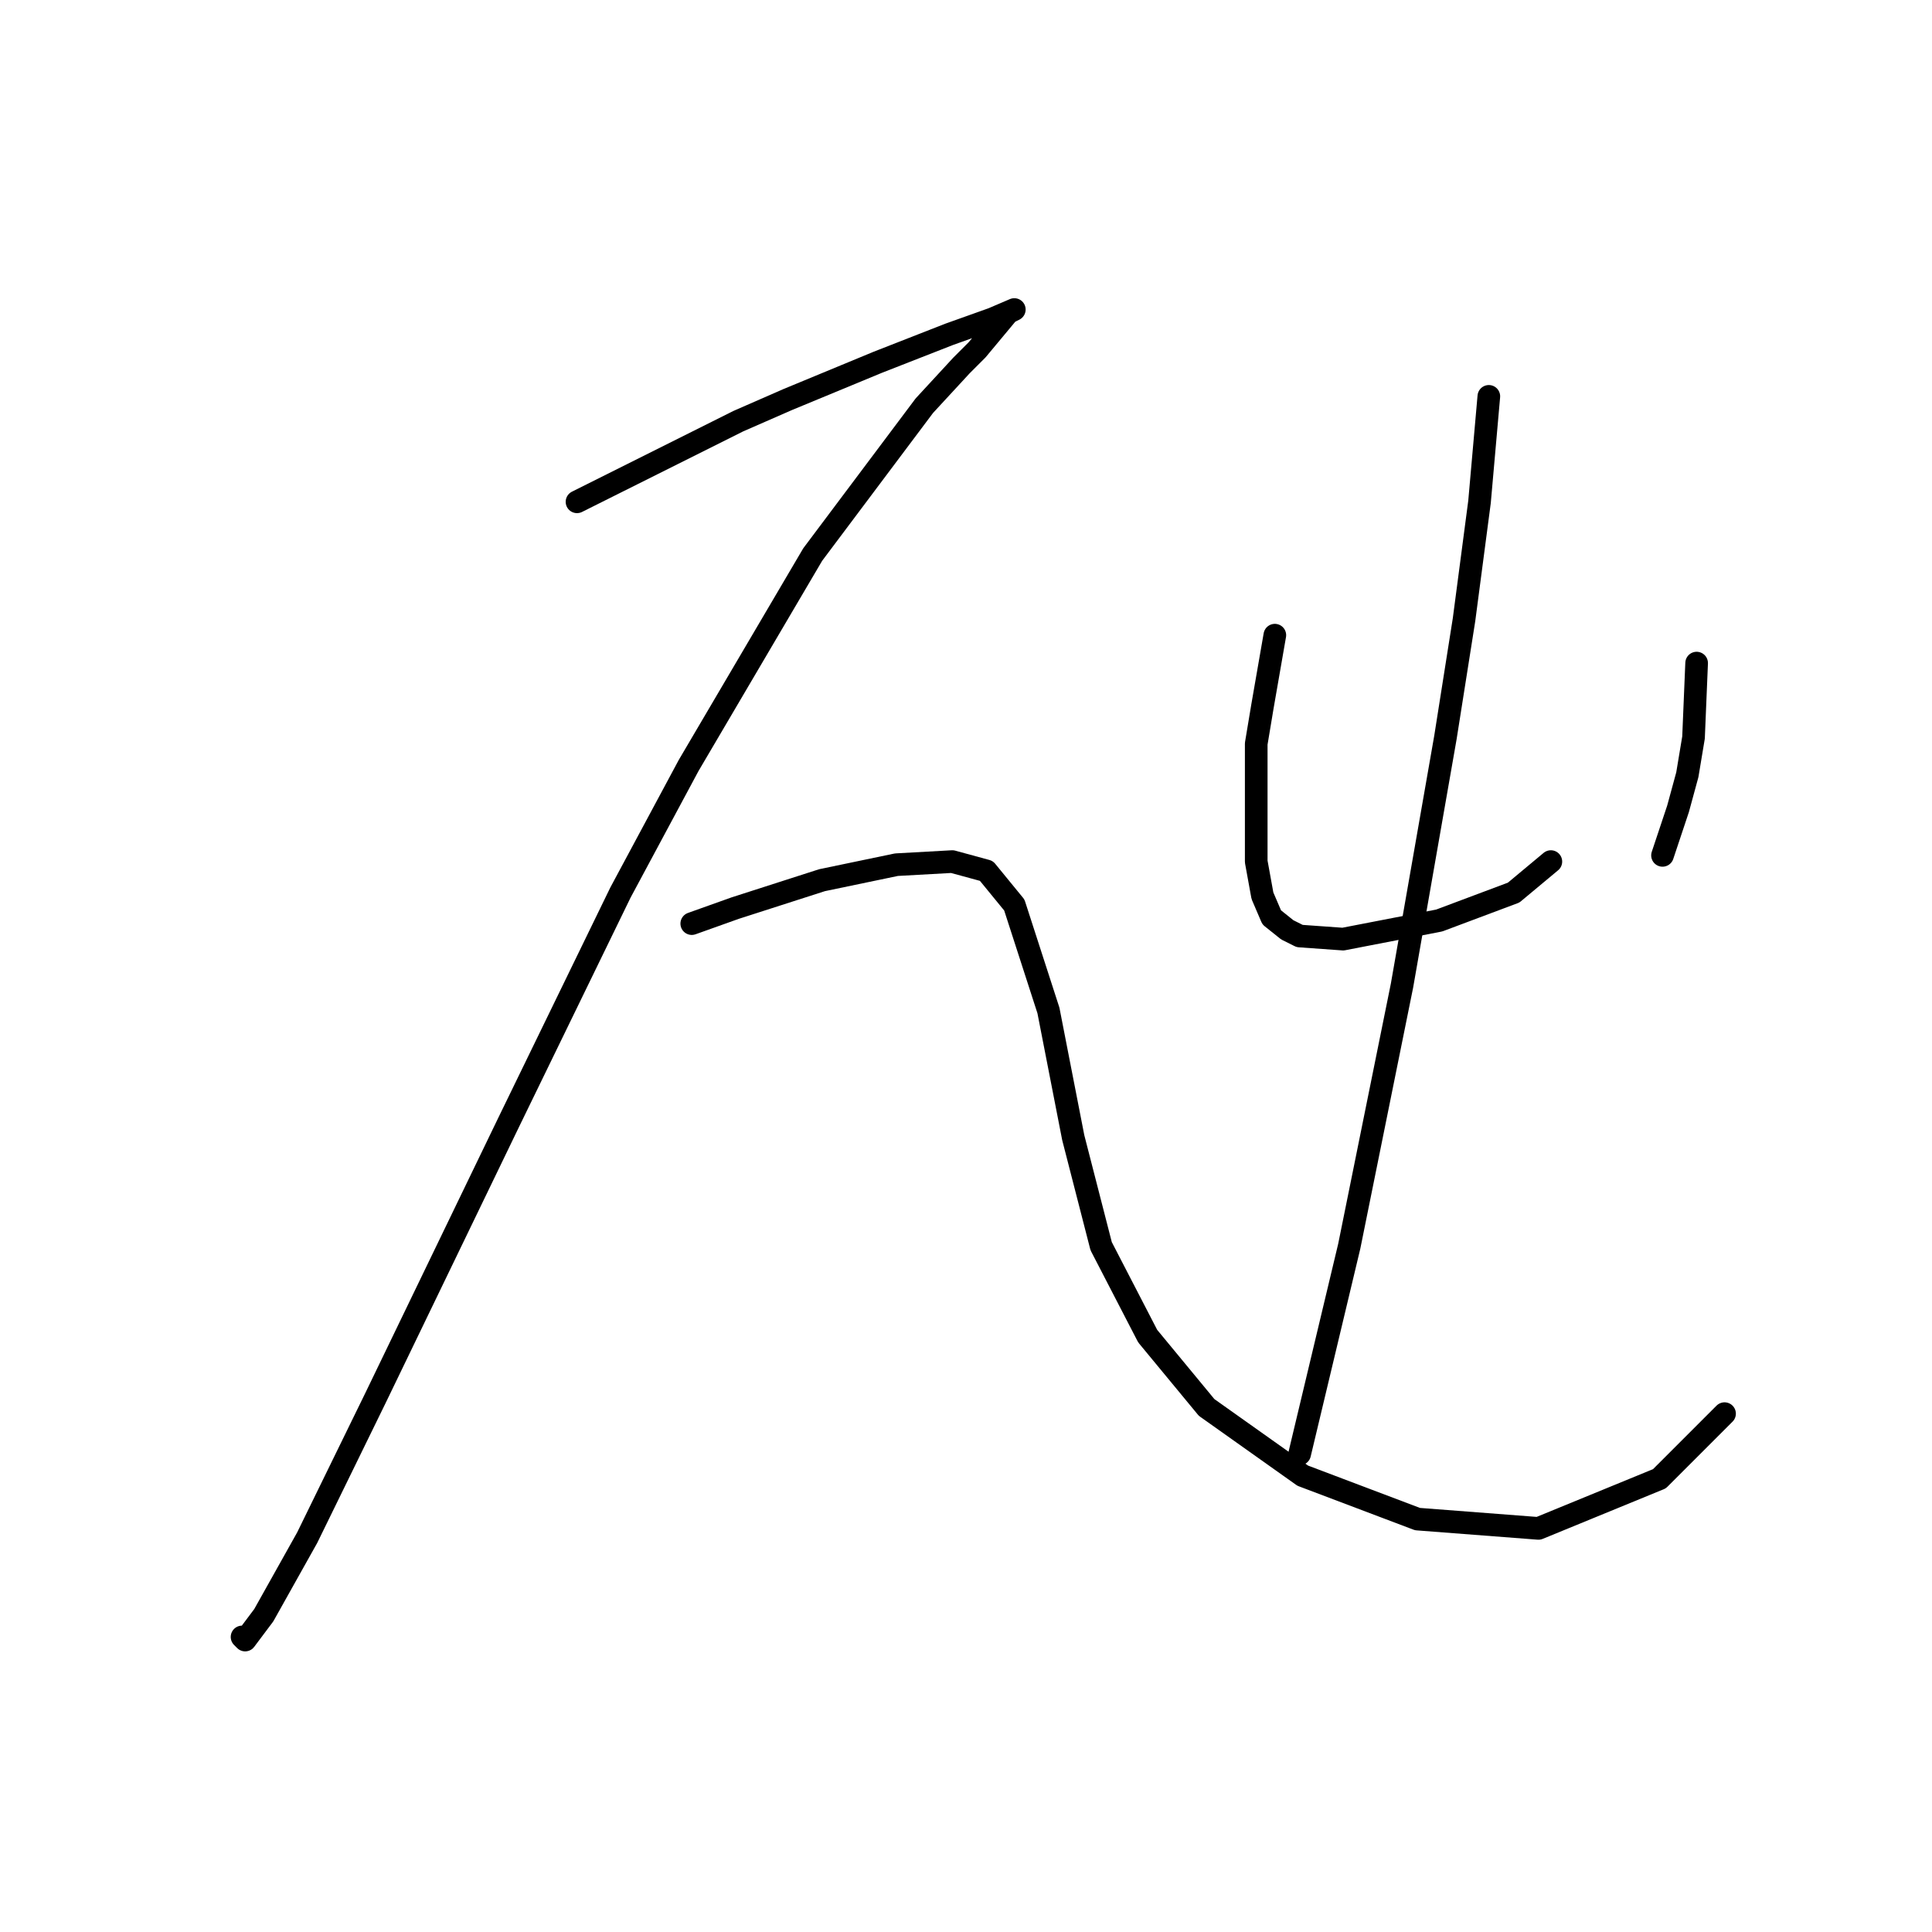 <?xml version="1.0" standalone="no"?>
    <svg width="256" height="256" xmlns="http://www.w3.org/2000/svg" version="1.1">
    <polyline stroke="black" stroke-width="3" stroke-linecap="round" fill="transparent" stroke-linejoin="round" points="76.456 66.493 83.854 62.794 97.826 55.808 104.402 52.931 116.319 48 125.771 44.301 131.525 42.246 134.402 41.014 133.58 41.425 129.47 46.356 127.415 48.411 122.484 53.753 107.689 73.479 91.251 101.424 82.21 118.274 67.415 148.685 49.744 185.26 40.703 203.753 34.95 214.027 32.484 217.315 32.073 216.904 32.073 216.904 " />
        <polyline stroke="black" stroke-width="3" stroke-linecap="round" fill="transparent" stroke-linejoin="round" points="91.662 122.383 97.415 120.329 108.922 116.63 118.785 114.575 126.182 114.164 130.703 115.397 134.402 119.918 138.922 133.89 142.21 150.739 145.908 165.123 152.073 177.041 159.881 186.493 172.621 195.534 187.826 201.287 203.854 202.52 219.881 195.945 228.511 187.315 228.511 187.315 " />
        <polyline stroke="black" stroke-width="3" stroke-linecap="round" fill="transparent" stroke-linejoin="round" points="168.922 84.164 167.278 93.616 166.456 98.548 166.456 114.164 167.278 118.685 168.511 121.561 170.566 123.205 172.21 124.027 177.963 124.438 190.703 121.972 200.566 118.274 205.497 114.164 205.497 114.164 " />
        <polyline stroke="black" stroke-width="3" stroke-linecap="round" fill="transparent" stroke-linejoin="round" points="224.812 87.863 224.401 97.726 223.58 102.657 222.347 107.178 220.292 113.342 220.292 113.342 " />
        <polyline stroke="black" stroke-width="3" stroke-linecap="round" fill="transparent" stroke-linejoin="round" points="197.278 52.52 196.045 66.493 193.991 82.109 191.525 97.726 185.771 130.603 178.785 165.123 172.21 192.657 172.21 192.657 " />
        </svg>